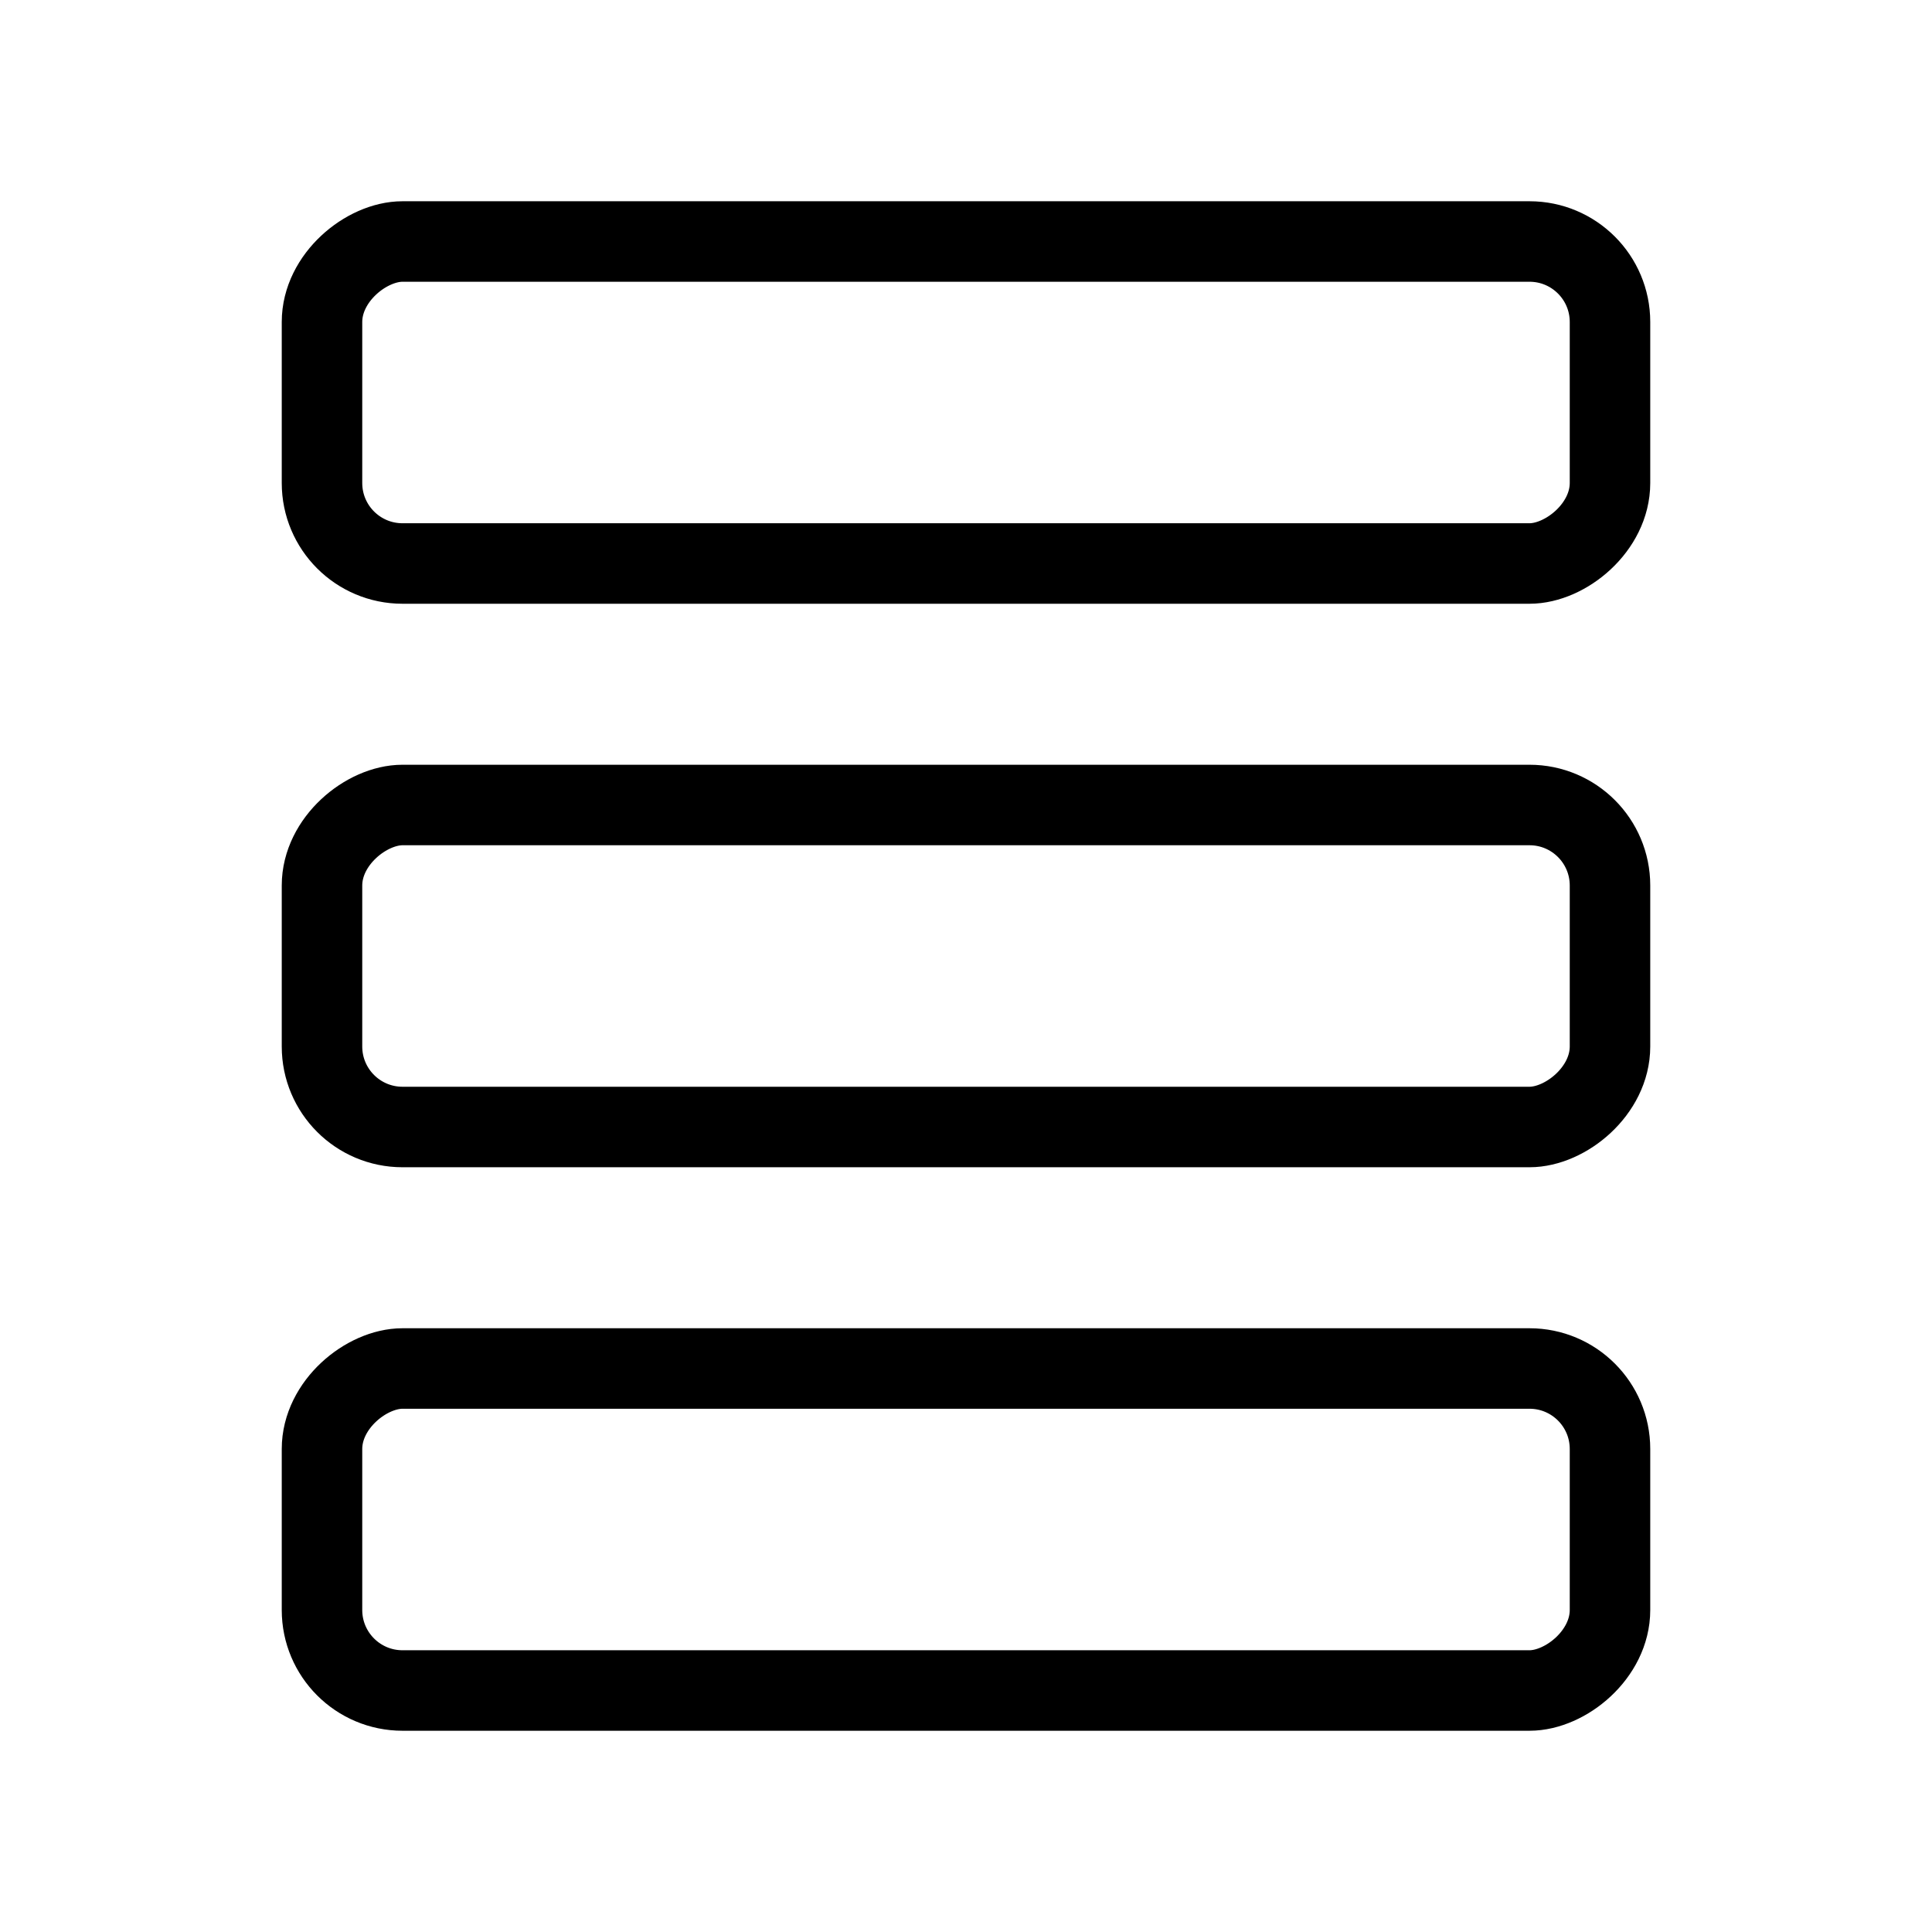 <svg
  width="24"
  height="24"
  viewBox="0 0 24 24"
  fill="none"
  xmlns="http://www.w3.org/2000/svg"
>
  <rect
    x="20"
    y="3"
    width="4"
    height="16"
    rx="1"
    transform="rotate(90 20 3)"
    stroke="black"
    stroke-linecap="round"
    stroke-linejoin="round"
  />
  <rect
    x="20"
    y="17"
    width="4"
    height="16"
    rx="1"
    transform="rotate(90 20 17)"
    stroke="black"
    stroke-linecap="round"
    stroke-linejoin="round"
  />
  <rect
    x="20"
    y="10"
    width="4"
    height="16"
    rx="1"
    transform="rotate(90 20 10)"
    stroke="black"
    stroke-linecap="round"
    stroke-linejoin="round"
  />
</svg>
